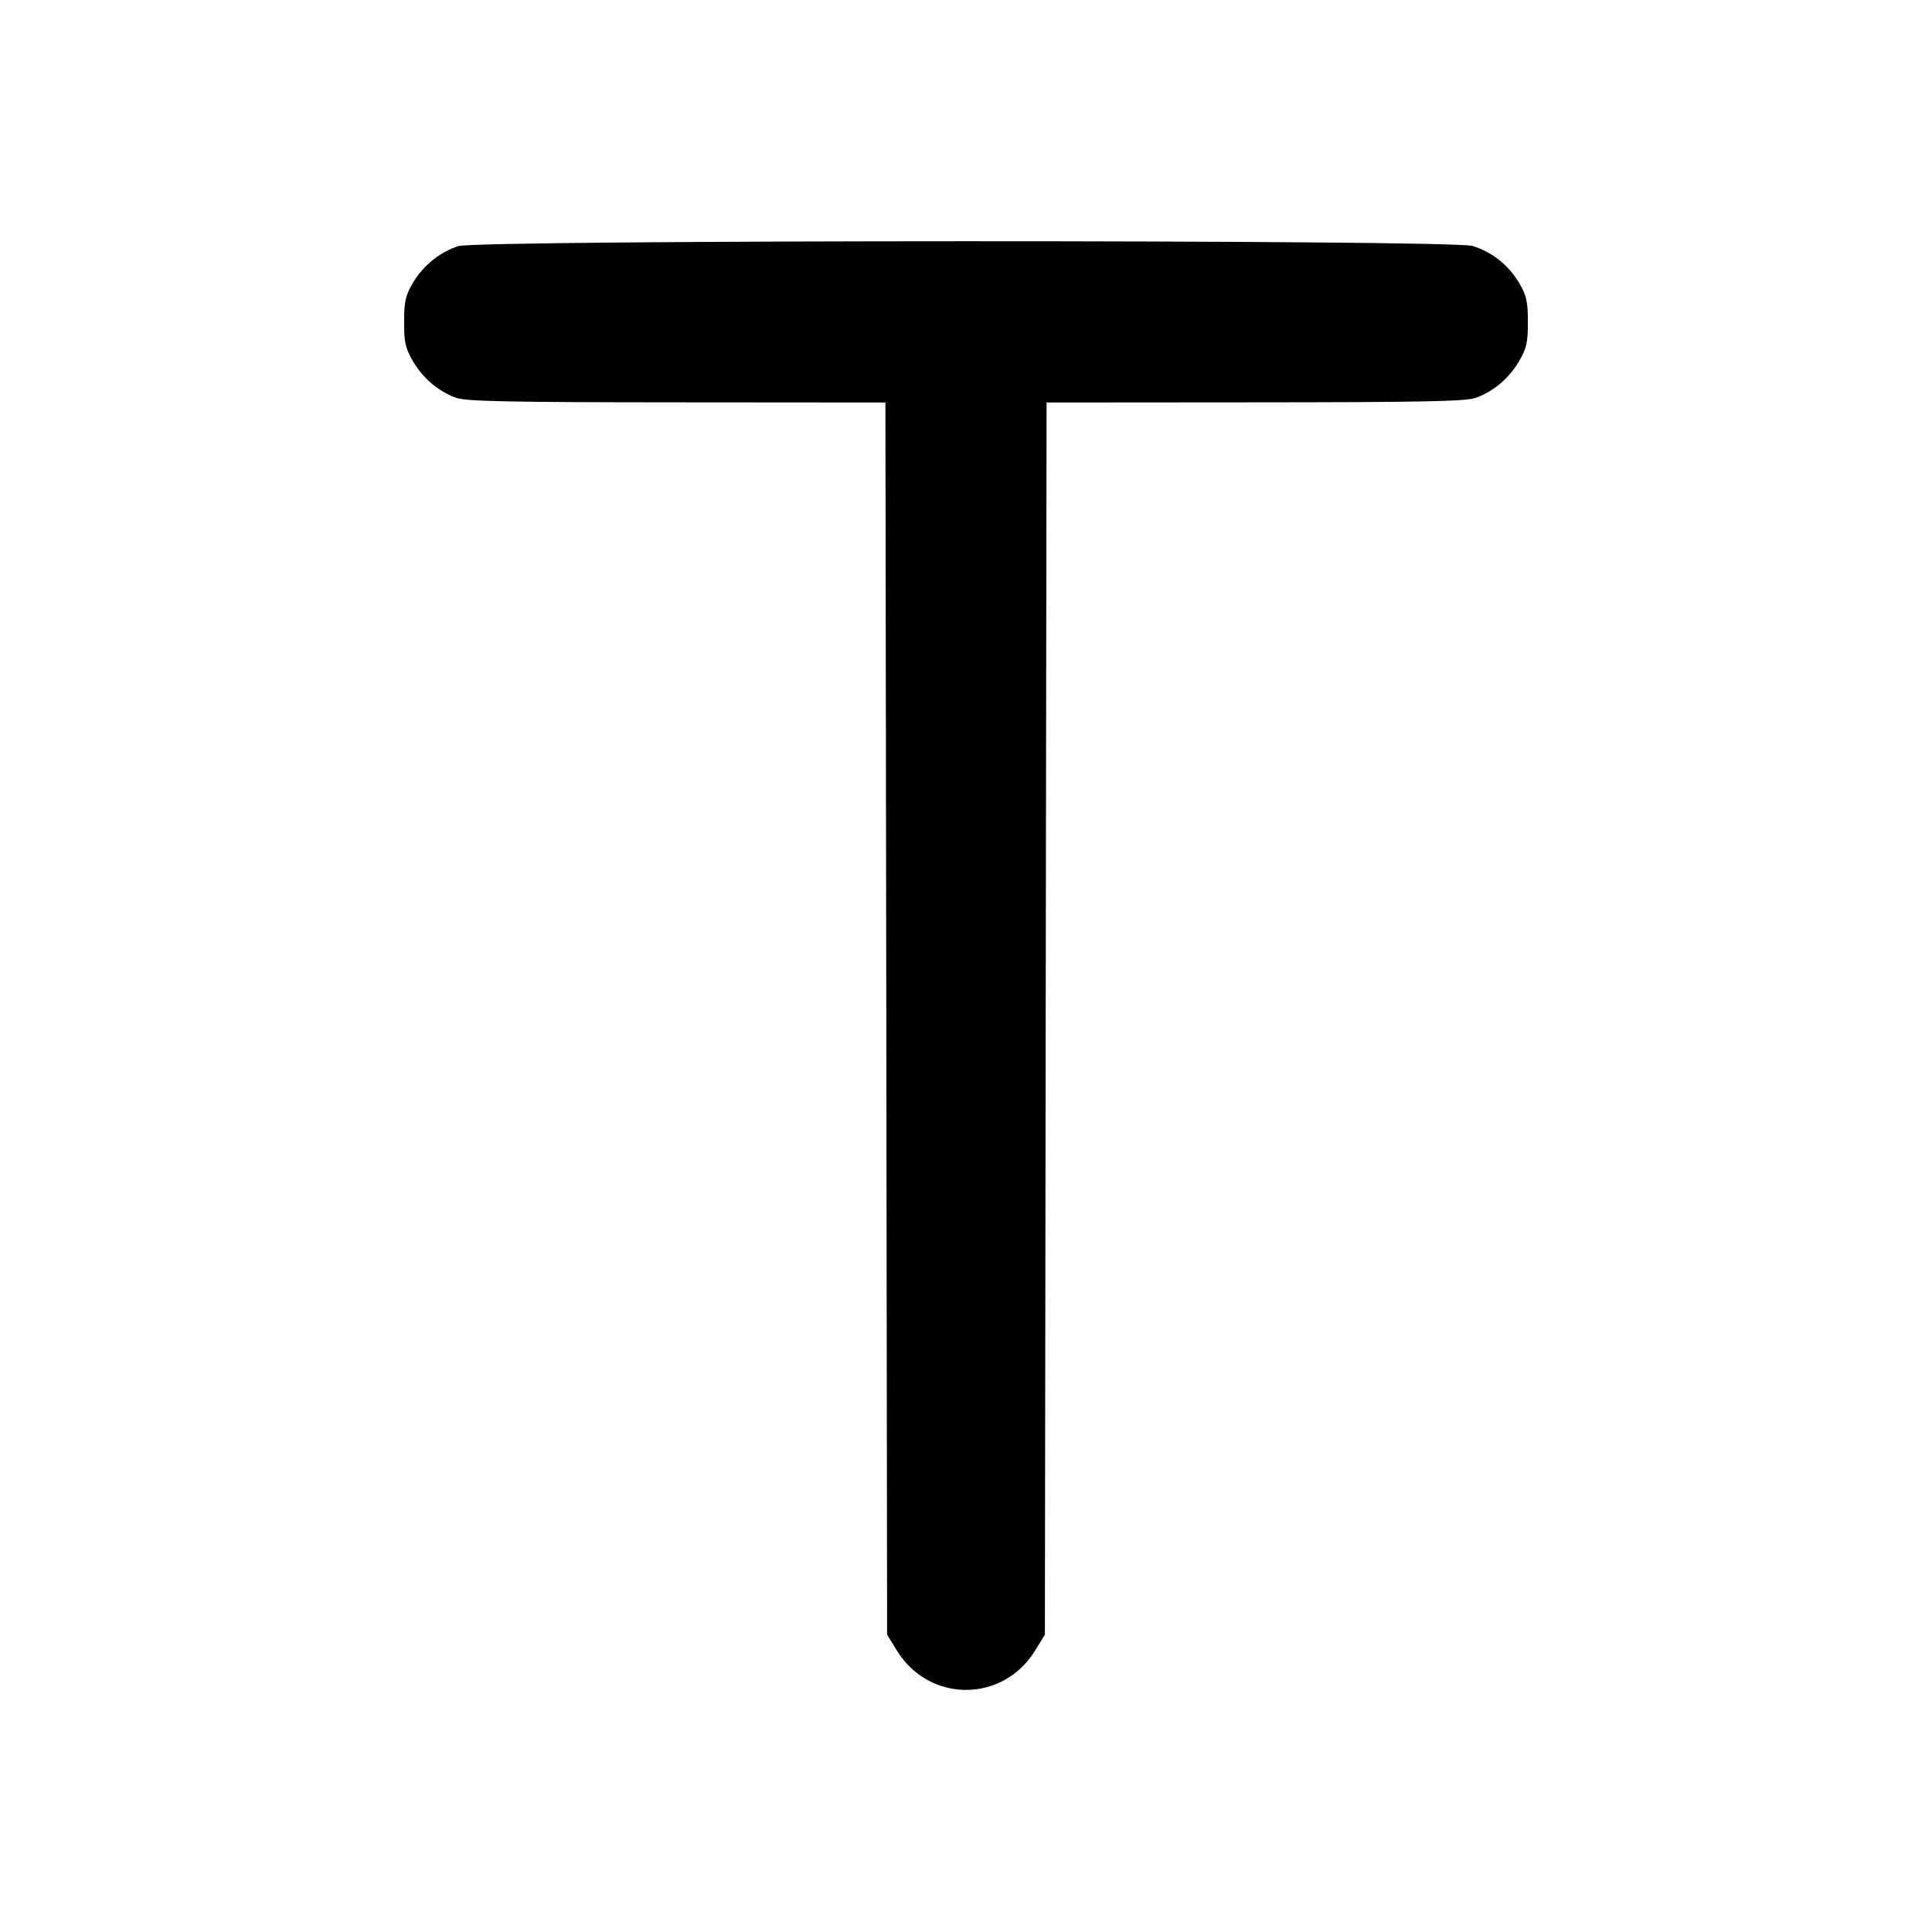 <svg xmlns="http://www.w3.org/2000/svg" width="24" height="24" viewBox="0 0 24 24" fill="none" stroke="currentColor" stroke-width="2" stroke-linecap="round" stroke-linejoin="round"><path d="M5.695 3.057 C 5.466 3.129,5.256 3.299,5.128 3.516 C 5.037 3.672,5.020 3.746,5.020 4.000 C 5.020 4.256,5.036 4.328,5.131 4.489 C 5.256 4.702,5.449 4.864,5.670 4.943 C 5.789 4.986,6.351 4.997,8.410 4.998 L 10.999 5.000 11.010 12.653 L 11.020 20.306 11.141 20.503 C 11.543 21.156,12.457 21.156,12.859 20.503 L 12.980 20.306 12.990 12.653 L 13.001 5.000 15.590 4.998 C 17.649 4.997,18.211 4.986,18.330 4.943 C 18.551 4.864,18.744 4.702,18.869 4.489 C 18.964 4.328,18.980 4.256,18.980 4.000 C 18.980 3.746,18.963 3.672,18.872 3.516 C 18.740 3.293,18.533 3.128,18.290 3.055 C 18.028 2.976,5.947 2.978,5.695 3.057 " stroke="none" fill-rule="evenodd" fill="black"></path></svg>
